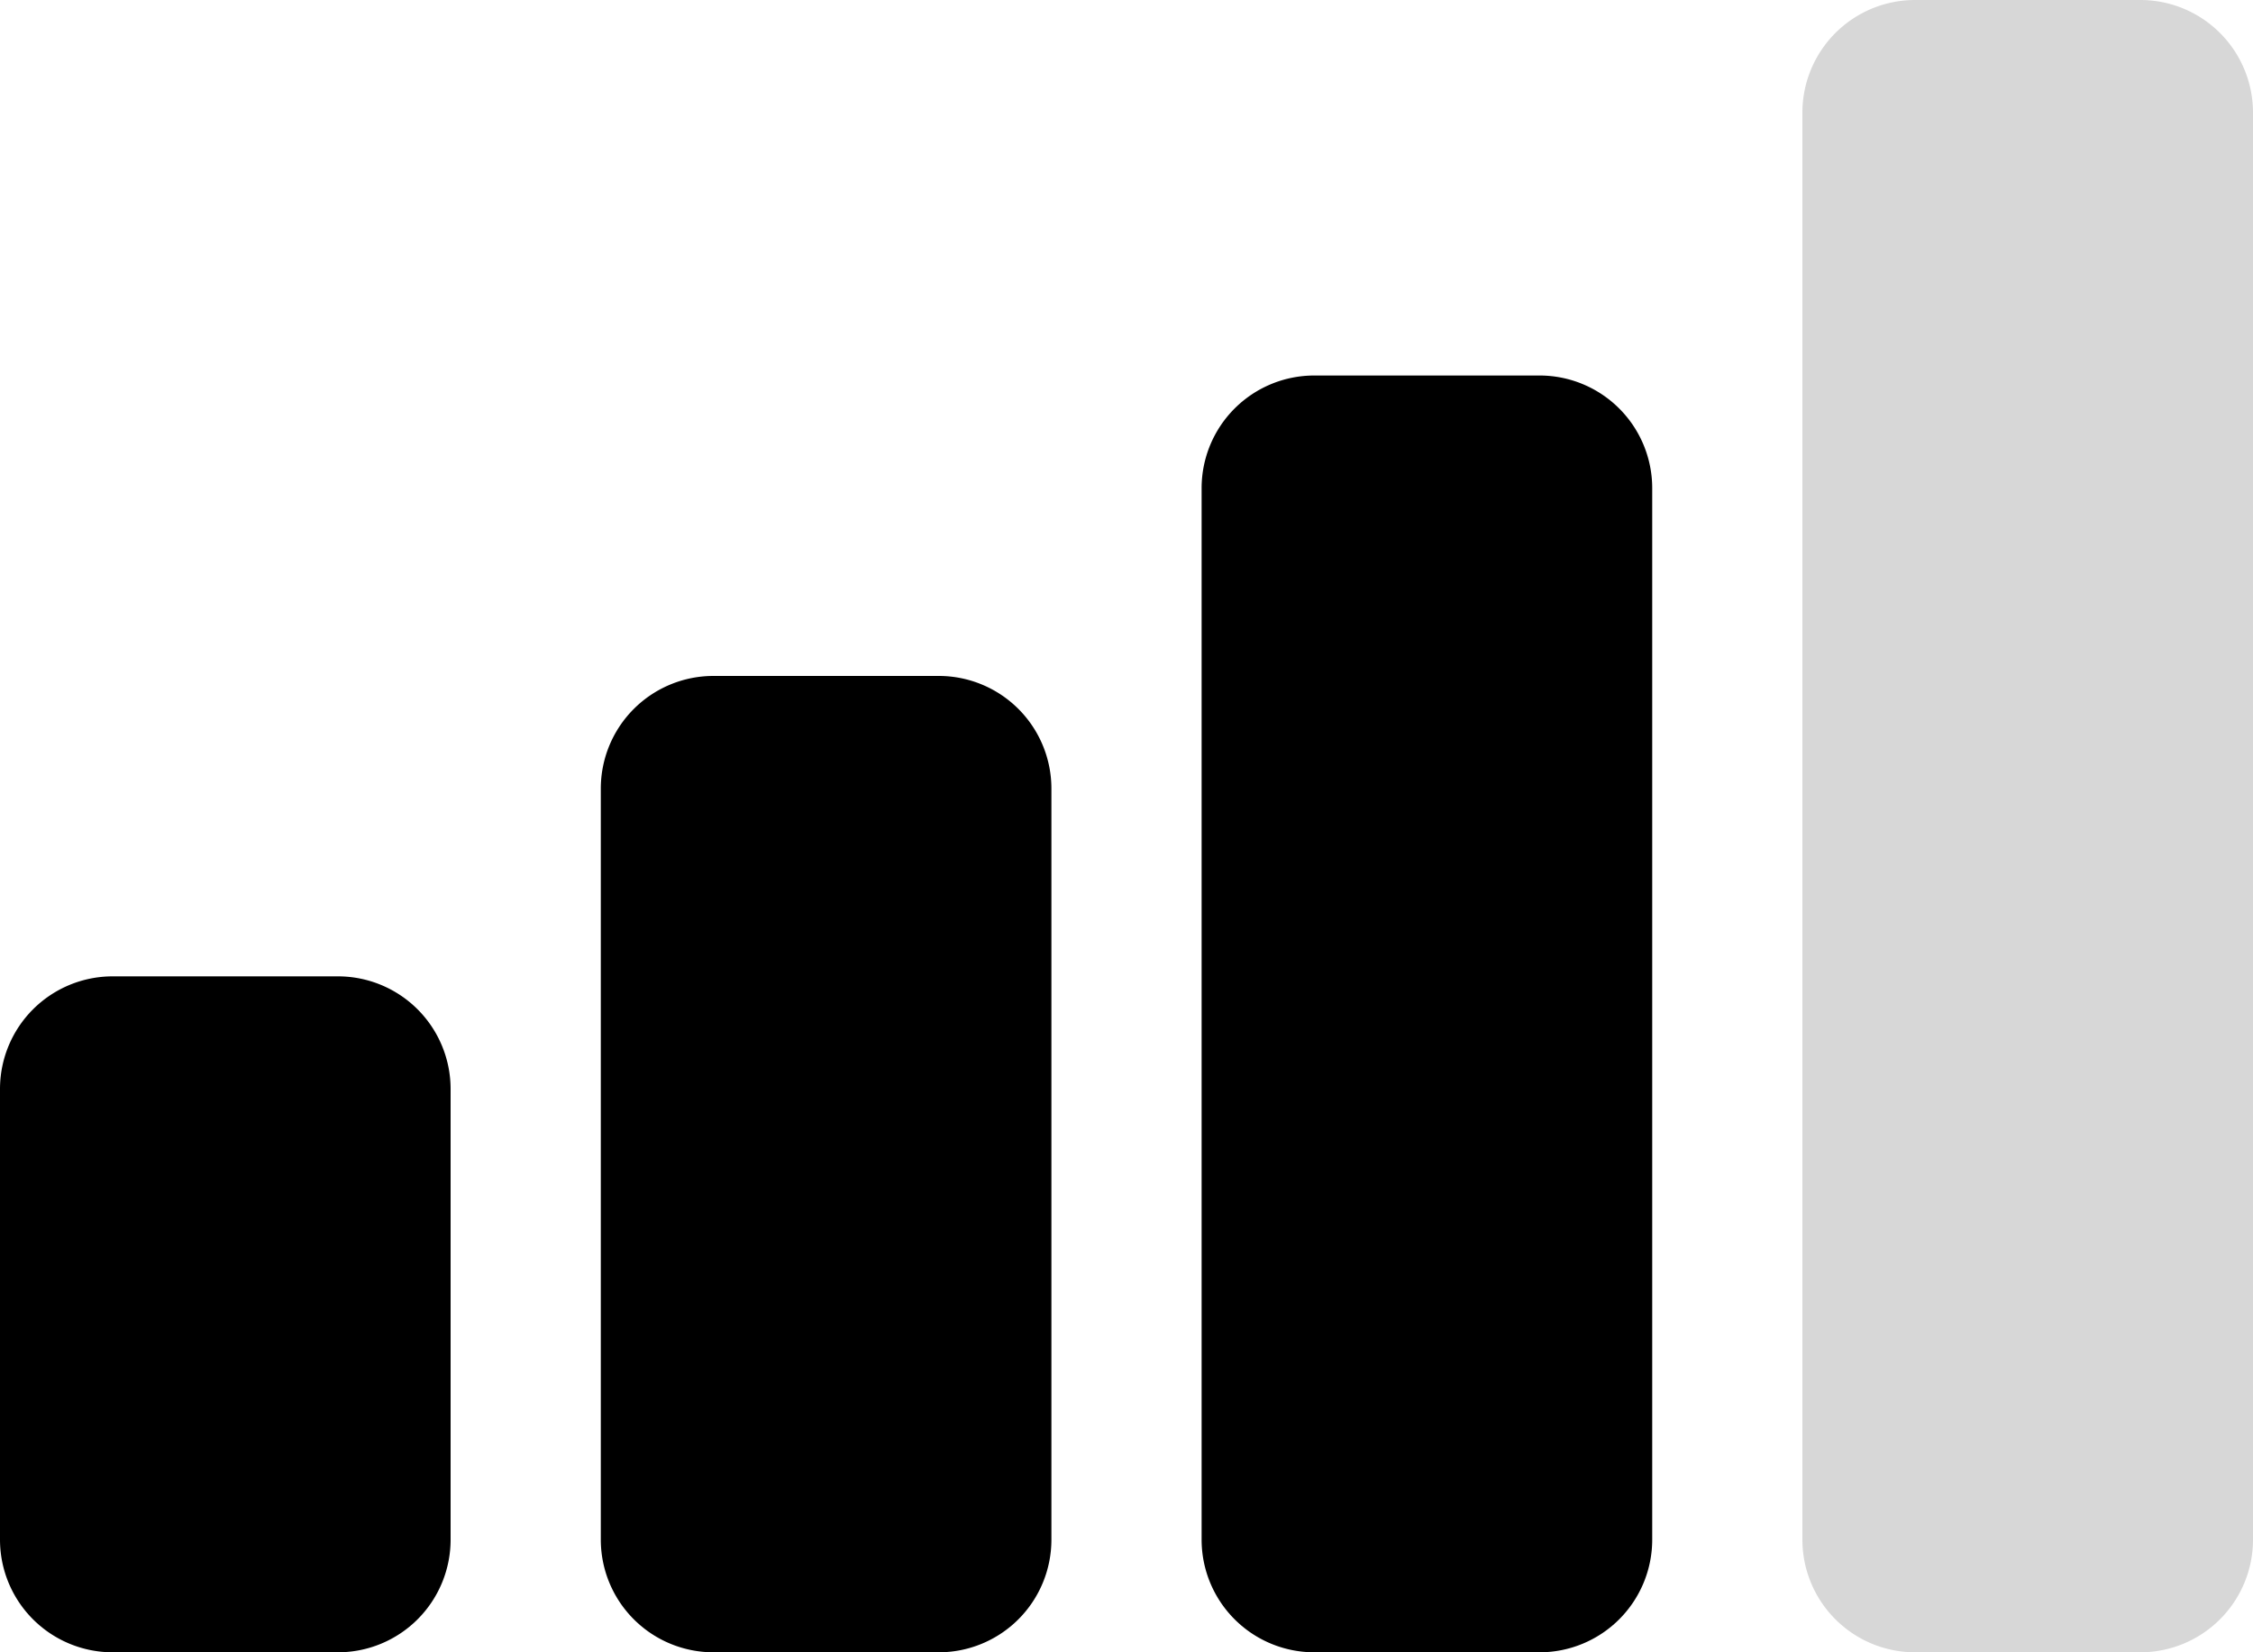 <?xml version="1.0" encoding="UTF-8" standalone="no"?>
<!-- Created with Inkscape (http://www.inkscape.org/) -->

<svg
   width="127mm"
   height="93.133mm"
   viewBox="0 0 127 93.133"
   version="1.1"
   id="svg4066"
   inkscape:version="1.1.2 (0a00cf5339, 2022-02-04)"
   sodipodi:docname="cellularb.svg"
   xmlns:inkscape="http://www.inkscape.org/namespaces/inkscape"
   xmlns:sodipodi="http://sodipodi.sourceforge.net/DTD/sodipodi-0.dtd"
   xmlns="http://www.w3.org/2000/svg"
   xmlns:svg="http://www.w3.org/2000/svg">
  <sodipodi:namedview
     id="namedview4068"
     pagecolor="#ffffff"
     bordercolor="#666666"
     borderopacity="1.0"
     inkscape:pageshadow="2"
     inkscape:pageopacity="0.0"
     inkscape:pagecheckerboard="0"
     inkscape:document-units="mm"
     showgrid="false"
     inkscape:zoom="0.58261785"
     inkscape:cx="197.38496"
     inkscape:cy="151.0424"
     inkscape:window-width="1600"
     inkscape:window-height="832"
     inkscape:window-x="0"
     inkscape:window-y="0"
     inkscape:window-maximized="1"
     inkscape:current-layer="layer1" />
  <defs
     id="defs4063" />
  <g
     inkscape:label="Calque 1"
     inkscape:groupmode="layer"
     id="layer1"
     transform="translate(303.28,-135.993)">
    <path
       d="m -182.63,229.126 h -12.7 a 6.35,6.35 0 0 1 -6.35,-6.35 v -80.433 a 6.35,6.35 0 0 1 6.35,-6.35 h 12.7 a 6.35,6.35 0 0 1 6.35,6.35 v 80.433 a 6.35,6.35 0 0 1 -6.35,6.35 z"
       id="path4127"
       style="fill:#ababab;fill-opacity:0.8;stroke-width:0.265;opacity:0.6" />
    <path
       d="m -216.496,229.126 h -12.7 a 6.35,6.35 0 0 1 -6.35,-6.35 v -59.267 a 6.35,6.35 0 0 1 6.35,-6.35 h 12.7 a 6.35,6.35 0 0 1 6.35,6.35 v 59.267 a 6.35,6.35 0 0 1 -6.35,6.35 z"
       id="path4129"
       style="fill:#000000;stroke-width:0.265" />
    <path
       d="m -250.363,229.126 h -12.7 a 6.35,6.35 0 0 1 -6.35,-6.35 v -42.333 a 6.35,6.35 0 0 1 6.35,-6.35 h 12.7 a 6.35,6.35 0 0 1 6.35,6.35 v 42.333 a 6.35,6.35 0 0 1 -6.35,6.35 z"
       id="path4131"
       style="fill:#000000;stroke-width:0.265" />
    <path
       d="m -284.23,229.126 h -12.7 a 6.35,6.35 0 0 1 -6.35,-6.35 v -25.4 a 6.35,6.35 0 0 1 6.35,-6.35 h 12.7 a 6.35,6.35 0 0 1 6.35,6.35 v 25.4 a 6.35,6.35 0 0 1 -6.35,6.35 z"
       id="path4133"
       style="fill:#000000;stroke-width:0.265" />
  </g>
</svg>
